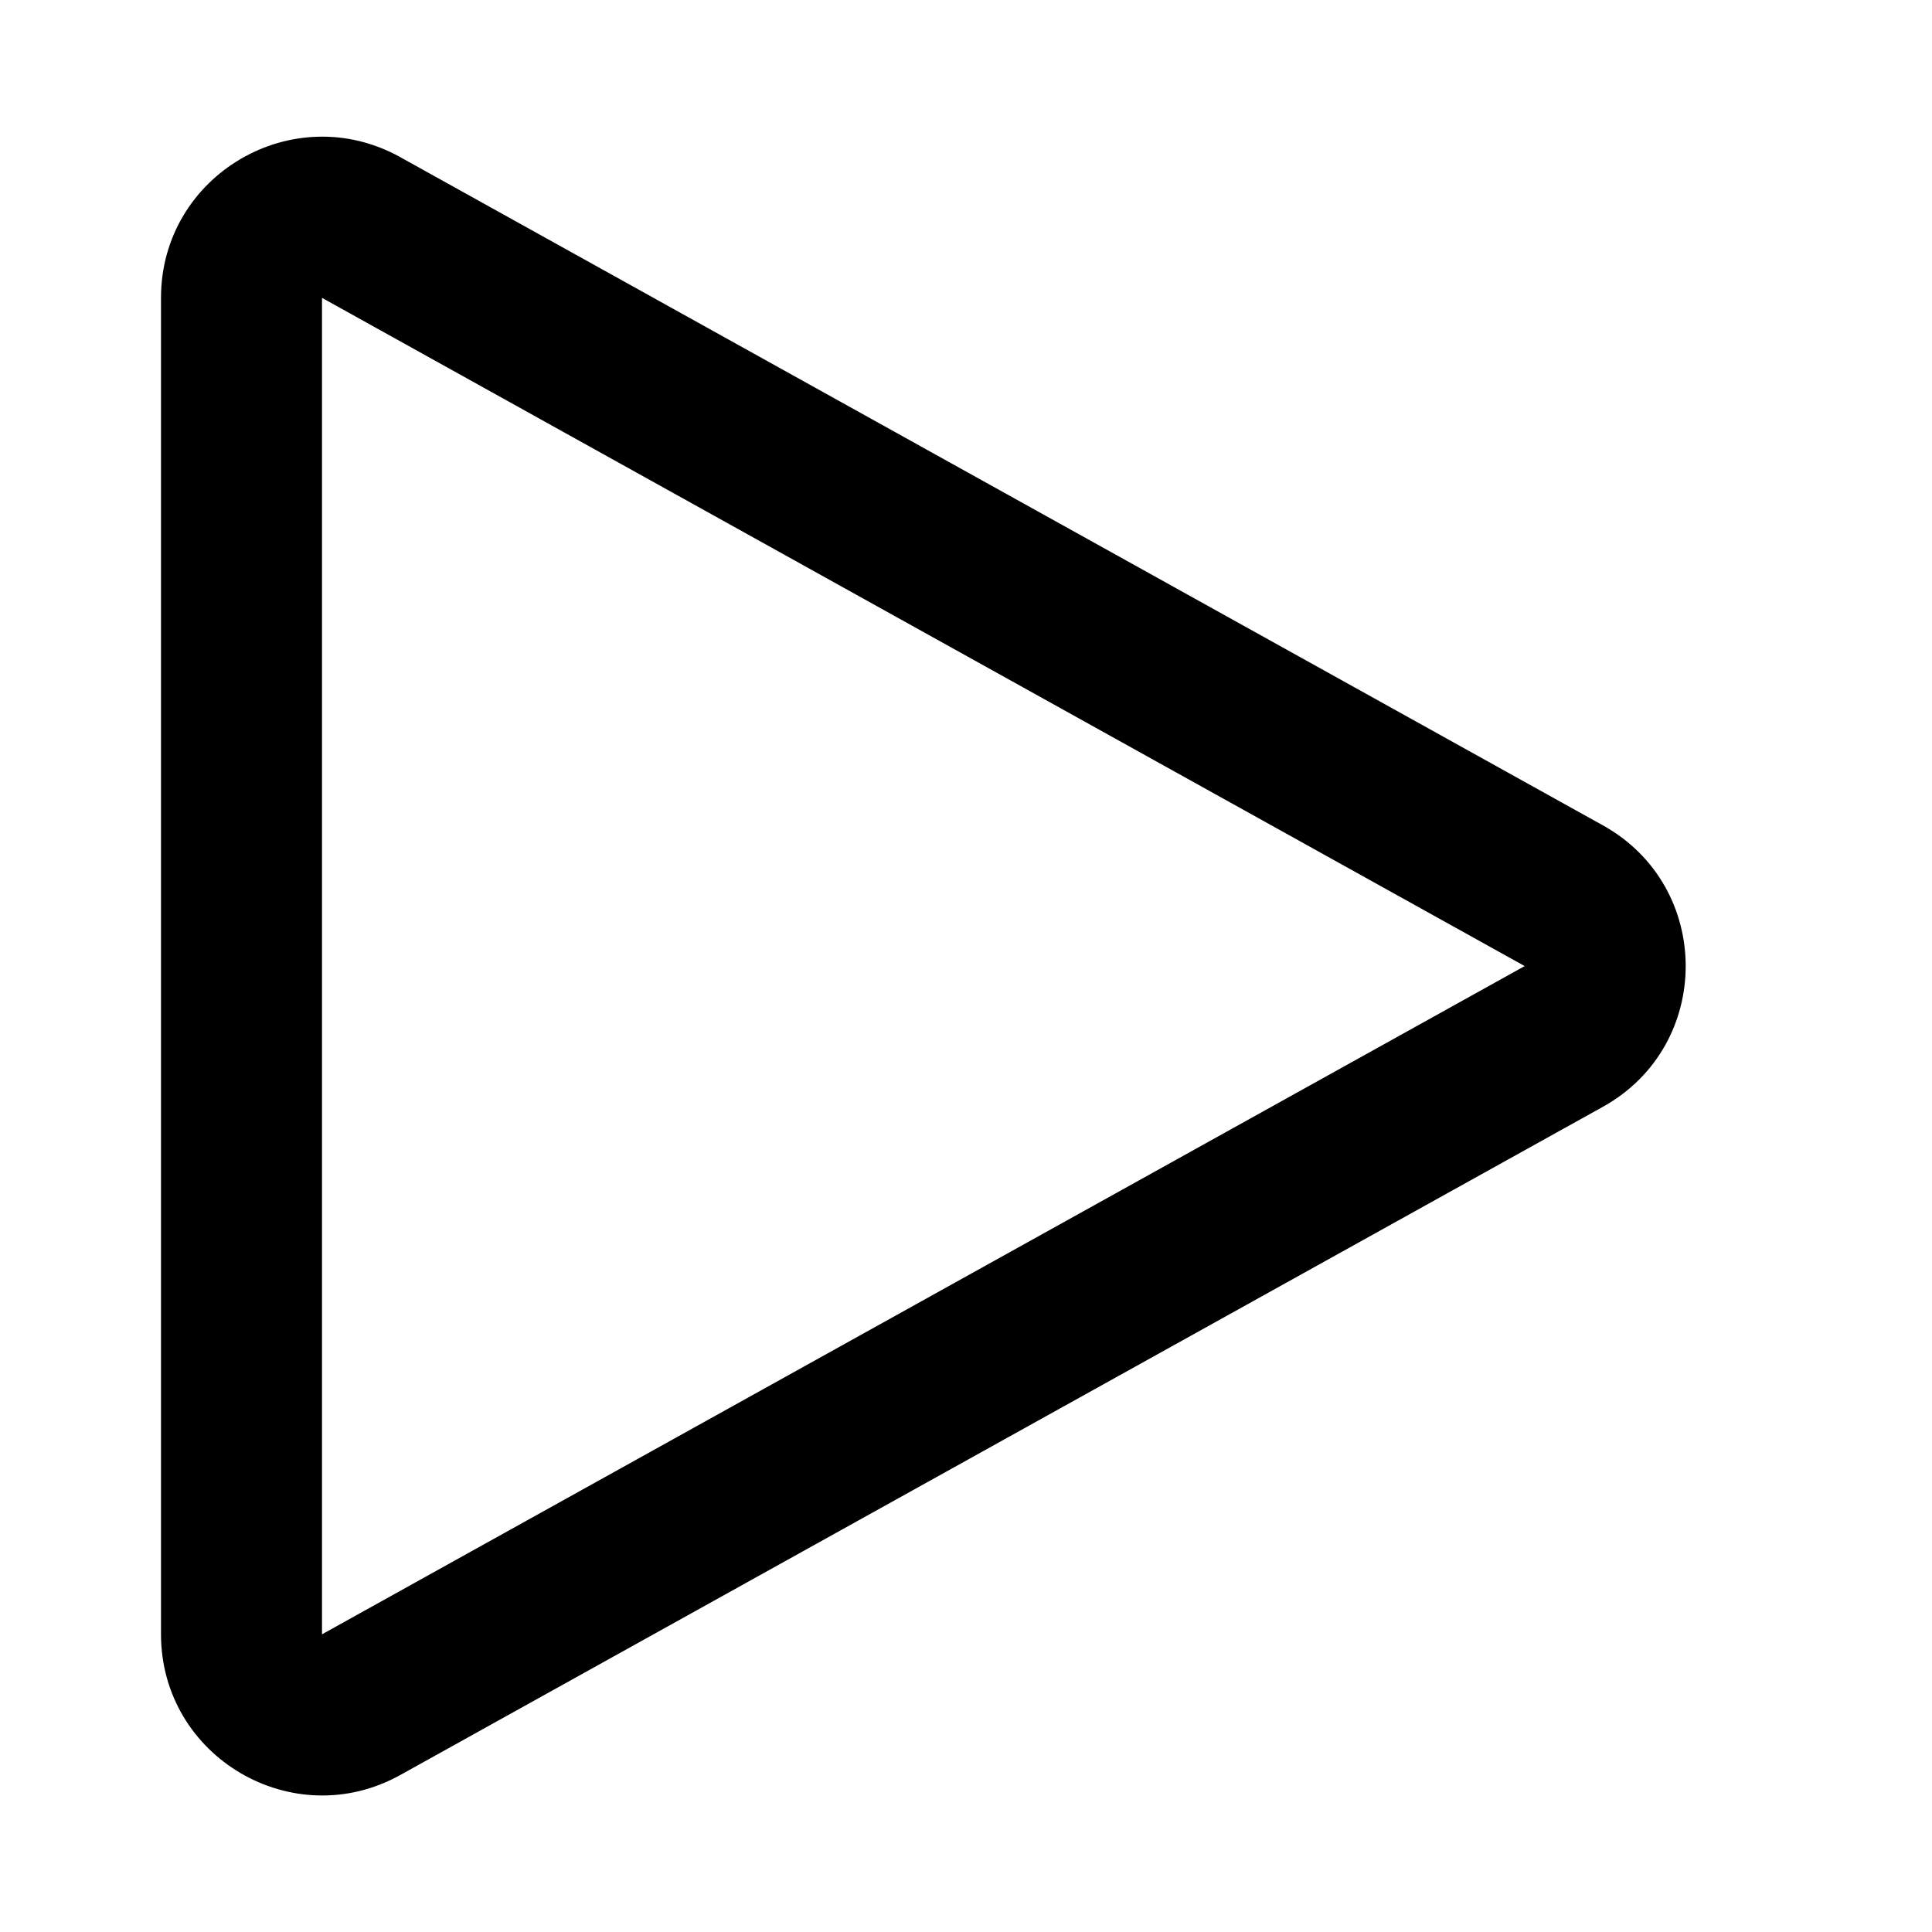 <svg width="24" height="24" viewBox="0 0 24 24" fill="none" xmlns="http://www.w3.org/2000/svg">
<path fill-rule="evenodd" clip-rule="evenodd" d="M2 3.7C2 2.175 3.639 1.212 4.972 1.952L19.912 10.253C21.283 11.015 21.283 12.987 19.912 13.749L4.972 22.05C3.639 22.79 2.001 21.826 2 20.302V3.7ZM4 20.302L18.94 12.001L4 3.7V20.302Z" fill="#000"/>
</svg>
